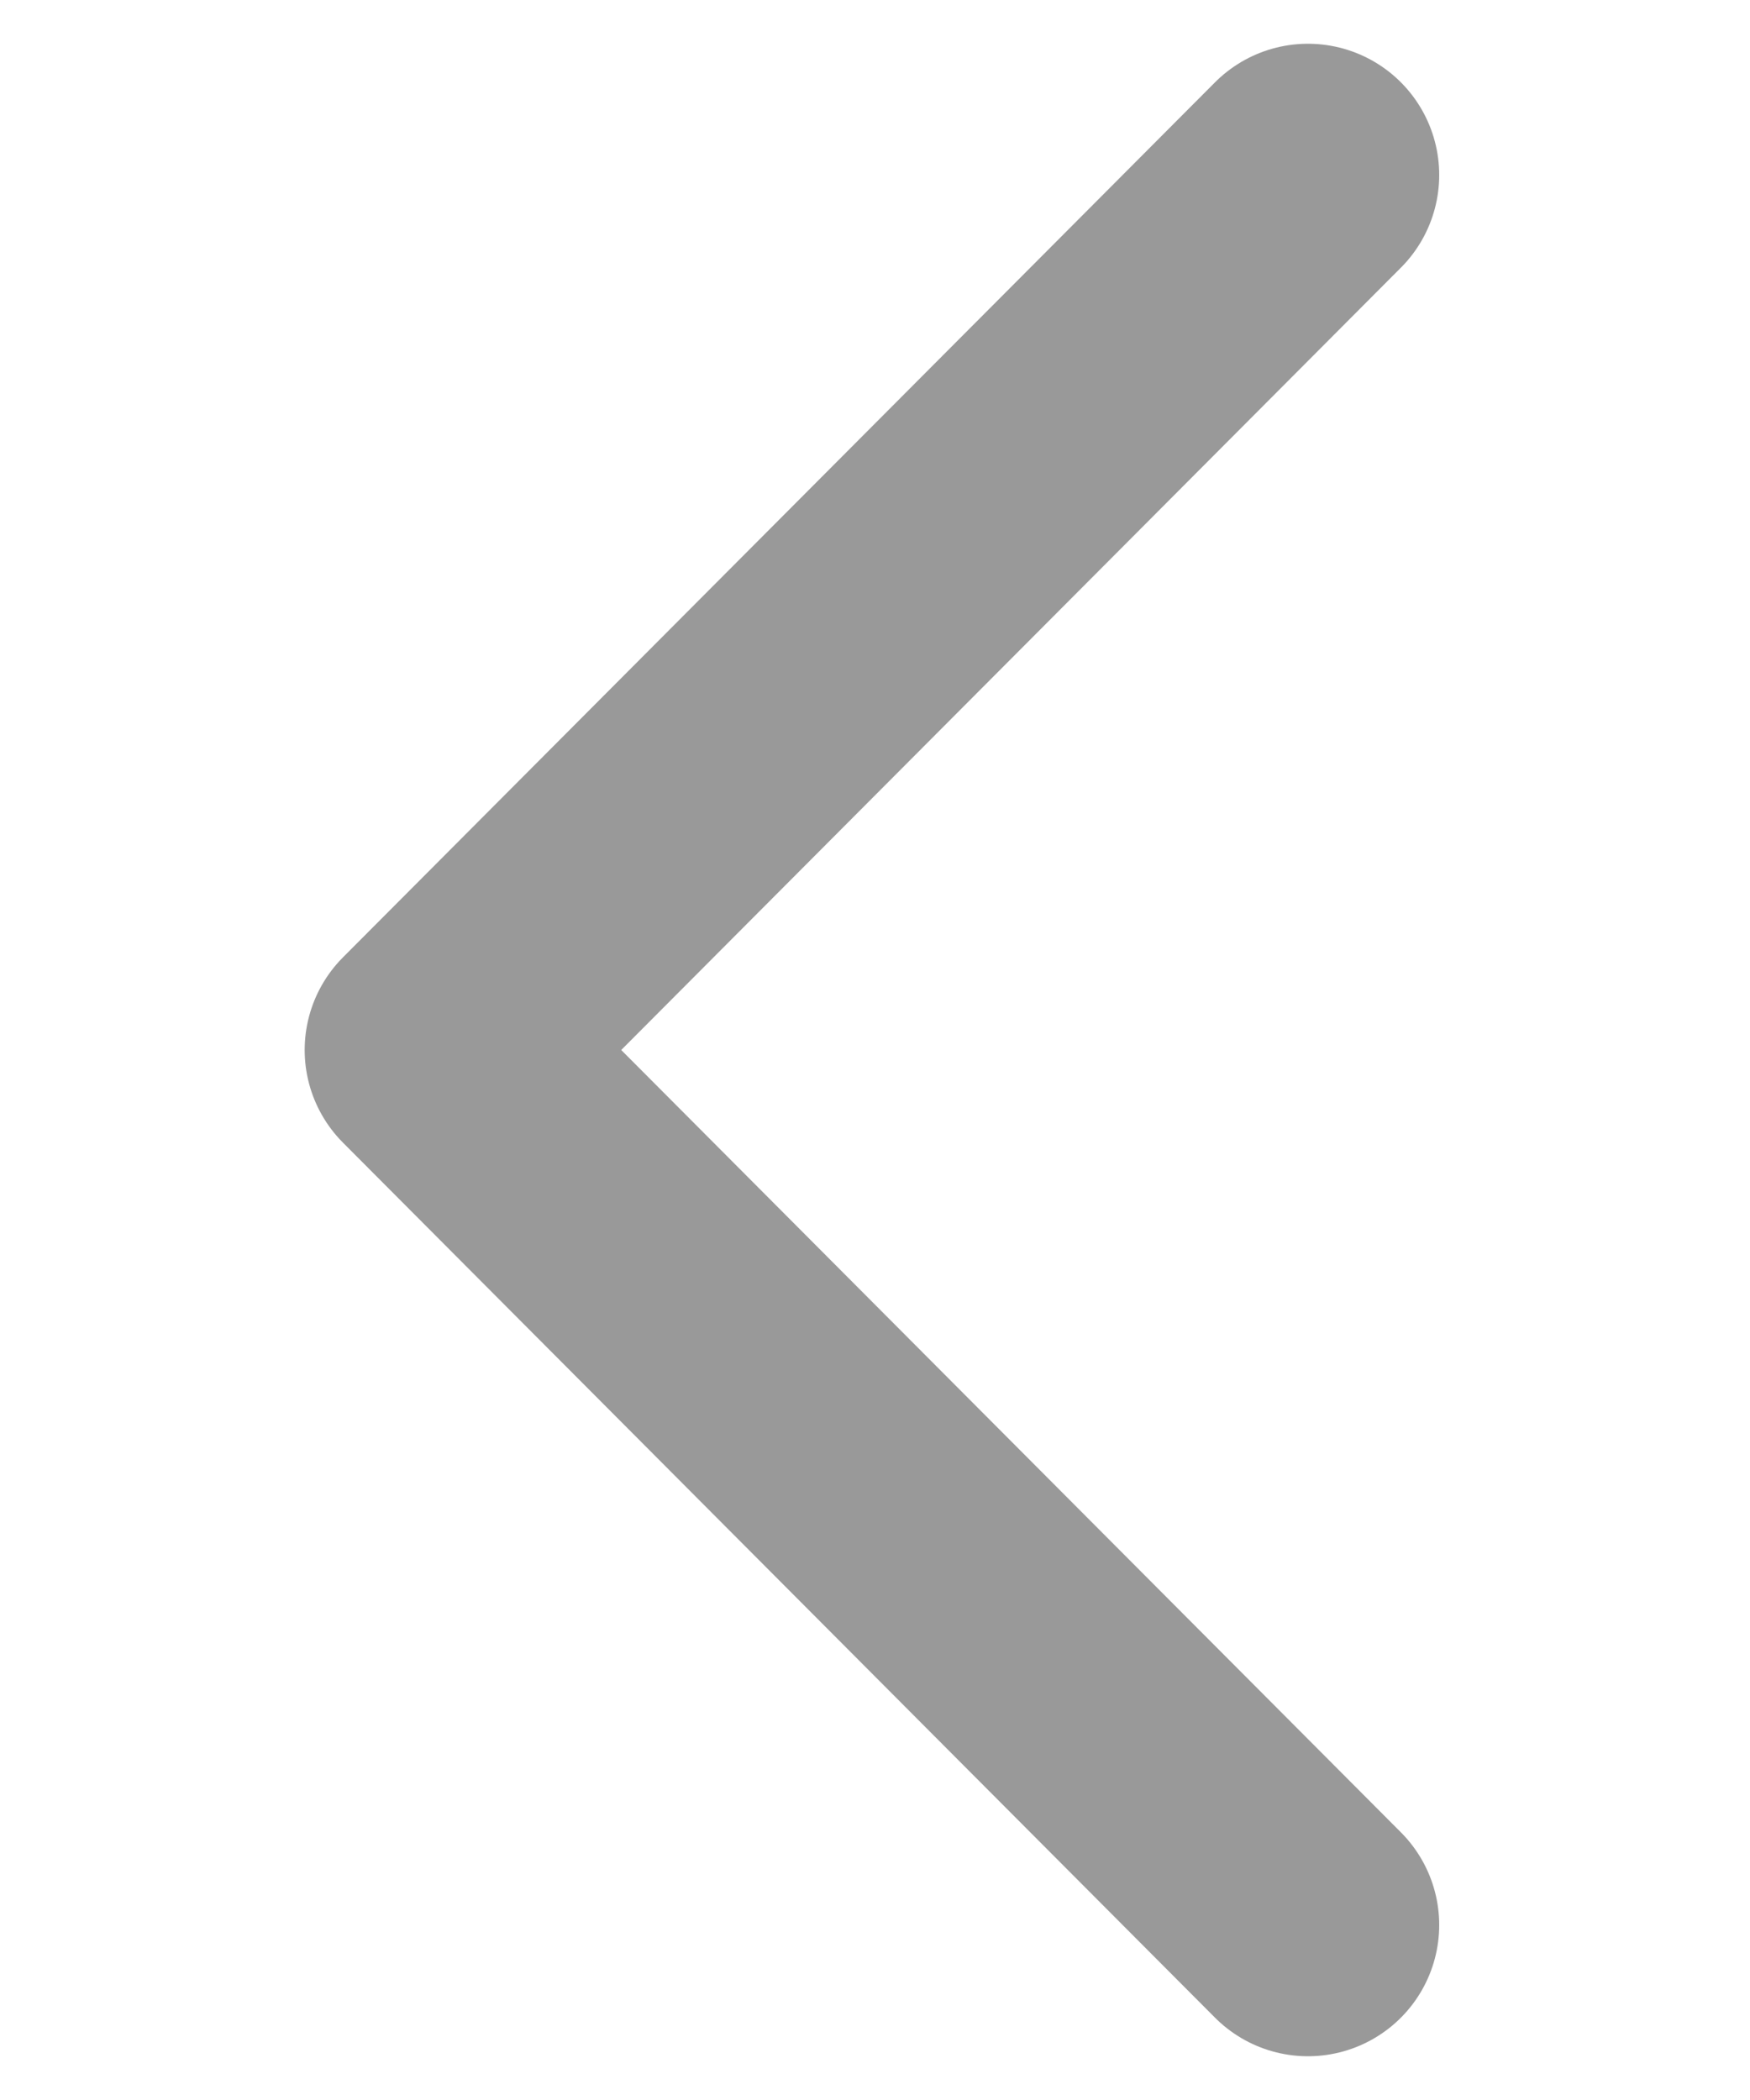 <svg width="10" height="12" viewBox="0 0 10 12" fill="none" xmlns="http://www.w3.org/2000/svg">
<path d="M7.474 11L2.491 6L7.474 1" stroke="#999999" stroke-width="1.5" stroke-linecap="round" stroke-linejoin="round"/>
</svg>

